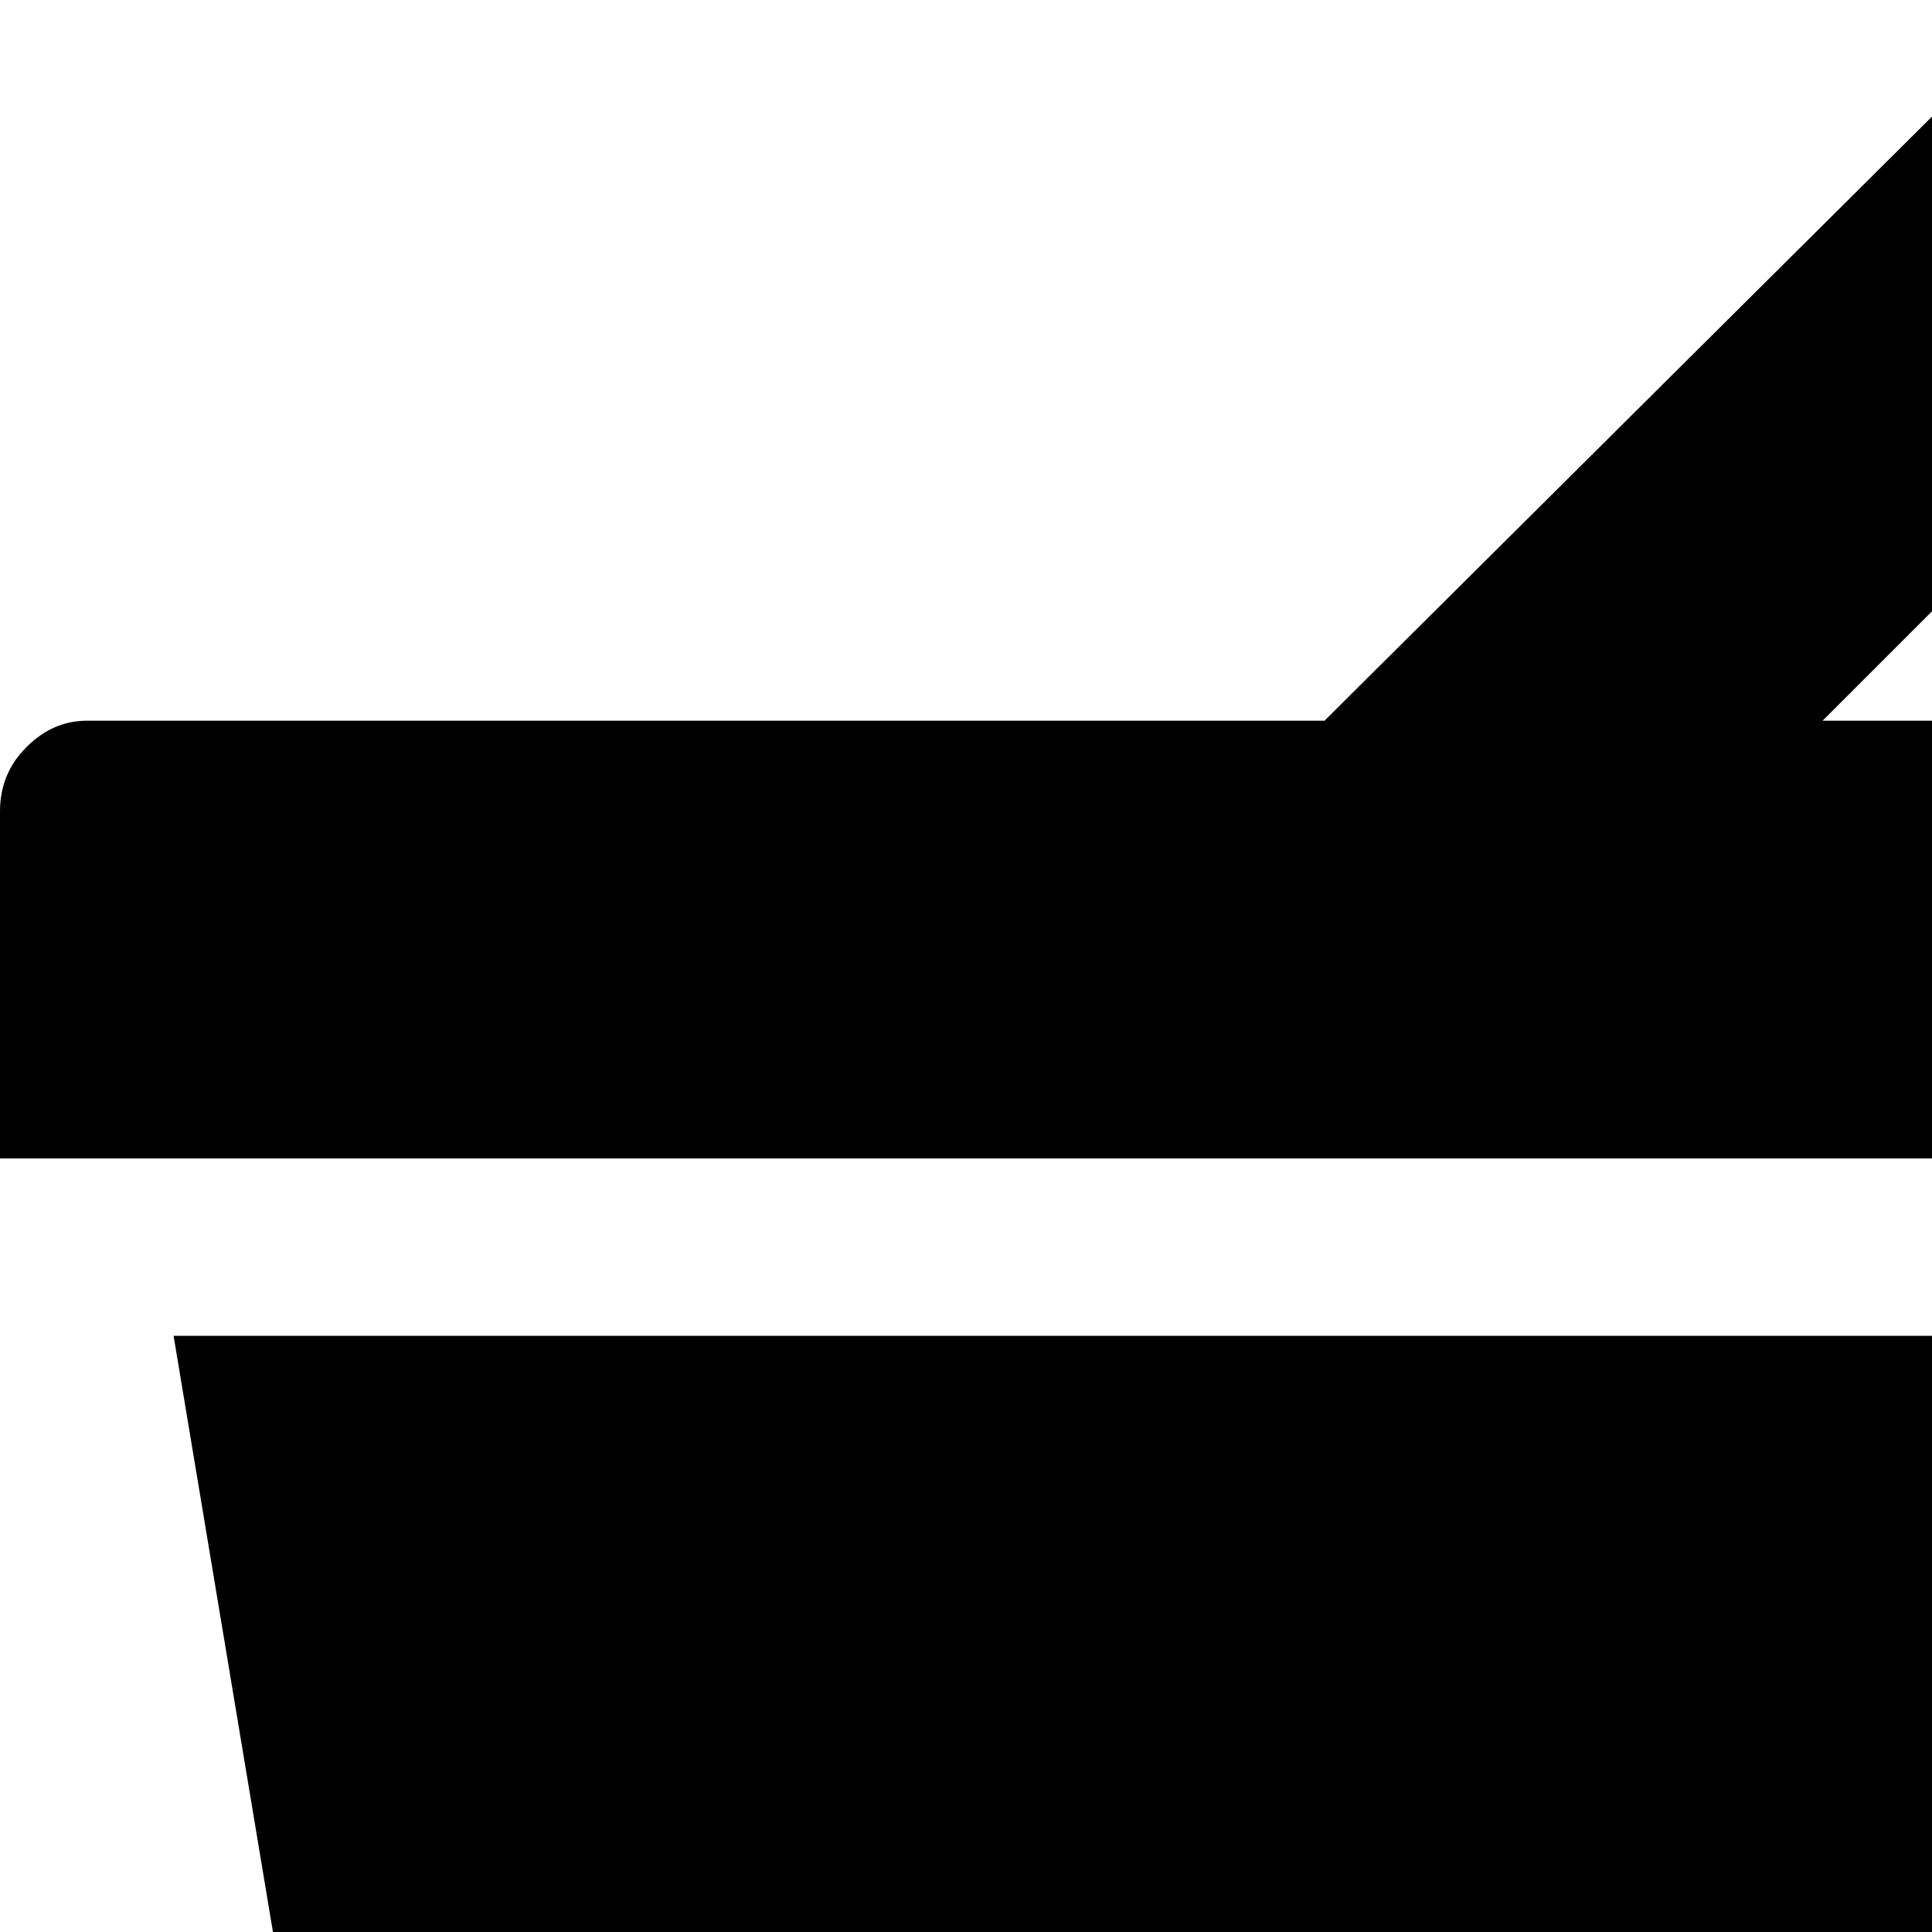 <svg xmlns="http://www.w3.org/2000/svg" version="1.1" viewBox="0 0 512 512" fill="currentColor"><path fill="currentColor" d="M718 191q10 0 17 7t6 17v92H0v-92q0-10 7-17t16-7h328L530 13q7-7 17-7t16 7l33 33q7 7 7 16t-7 16L483 191zM46 354h649l-43 258q-2 8-8 14t-15 6H112q-8 0-14-6t-9-14z"/></svg>